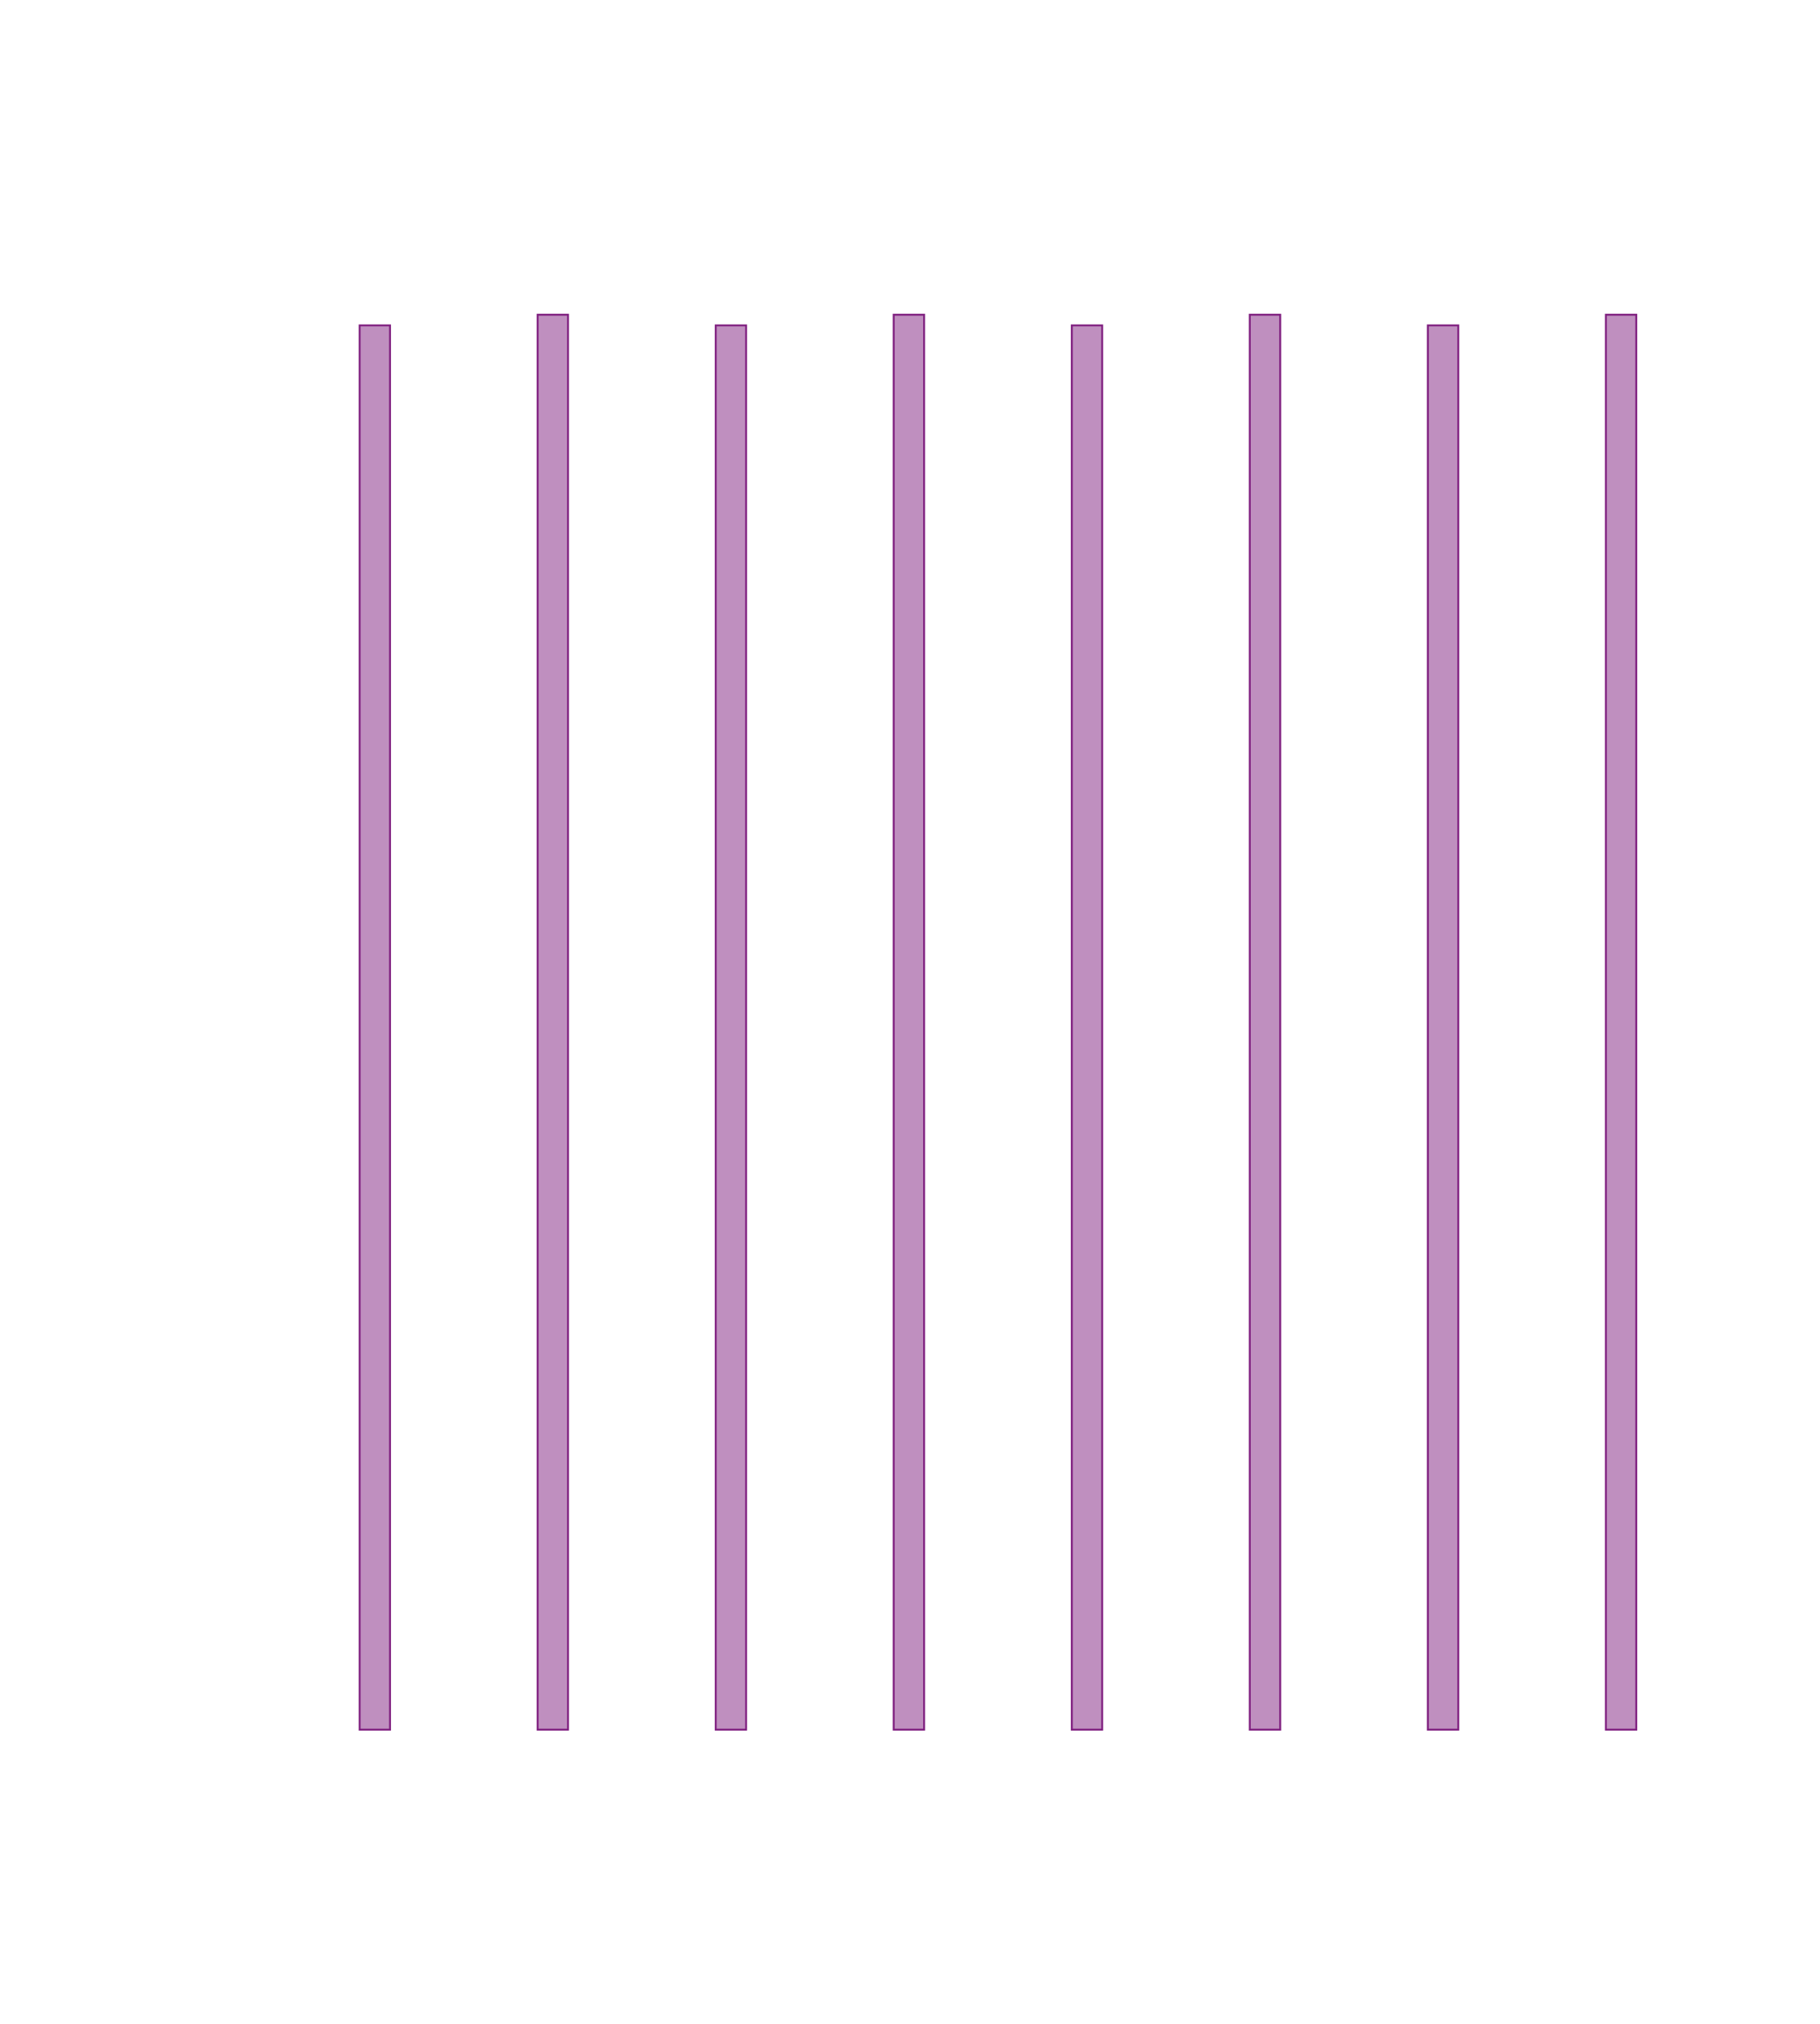 <?xml version="1.0" encoding="UTF-8"?>
<svg xmlns="http://www.w3.org/2000/svg" xmlns:xlink="http://www.w3.org/1999/xlink"
     width="958.095" height="1065.295" viewBox="-48.422 -1016.873 958.095 1065.295">
<defs>
<style type="text/css">
.l71d20 {stroke: rgb(128, 32, 128); fill: rgb(128, 32, 128); fill-opacity: 0.5;}
.l0d0 {fill: none;}
</style>
</defs>
<rect x="-48.422" y="-1016.873" width="958.095" height="1065.295" fill="white" stroke="none"/>
<g id="met4" transform="scale(1 -1)">
<polygon class="l71d20" points="140.9,106.4 156.9,106.4 156.9,845.6 140.9,845.6"/>
<polygon class="l71d20" points="234.6,106.4 250.6,106.4 250.6,851.2 234.6,851.2"/>
<polygon class="l71d20" points="328.35,106.4 344.35,106.4 344.35,845.6 328.35,845.6"/>
<polygon class="l71d20" points="422.05,106.4 438.05,106.4 438.05,851.2 422.05,851.2"/>
<polygon class="l71d20" points="515.8,106.4 531.8,106.4 531.8,845.6 515.8,845.6"/>
<polygon class="l71d20" points="609.5,106.4 625.5,106.4 625.5,851.2 609.5,851.2"/>
<polygon class="l71d20" points="703.25,106.4 719.25,106.4 719.25,845.6 703.25,845.6"/>
<polygon class="l71d20" points="796.95,106.4 812.95,106.4 812.95,851.2 796.95,851.2"/>
<polygon class="l0d0" points="0.0,0.0 0.0,968.45 861.25,968.45 861.25,0.0"/>
</g>
</svg>